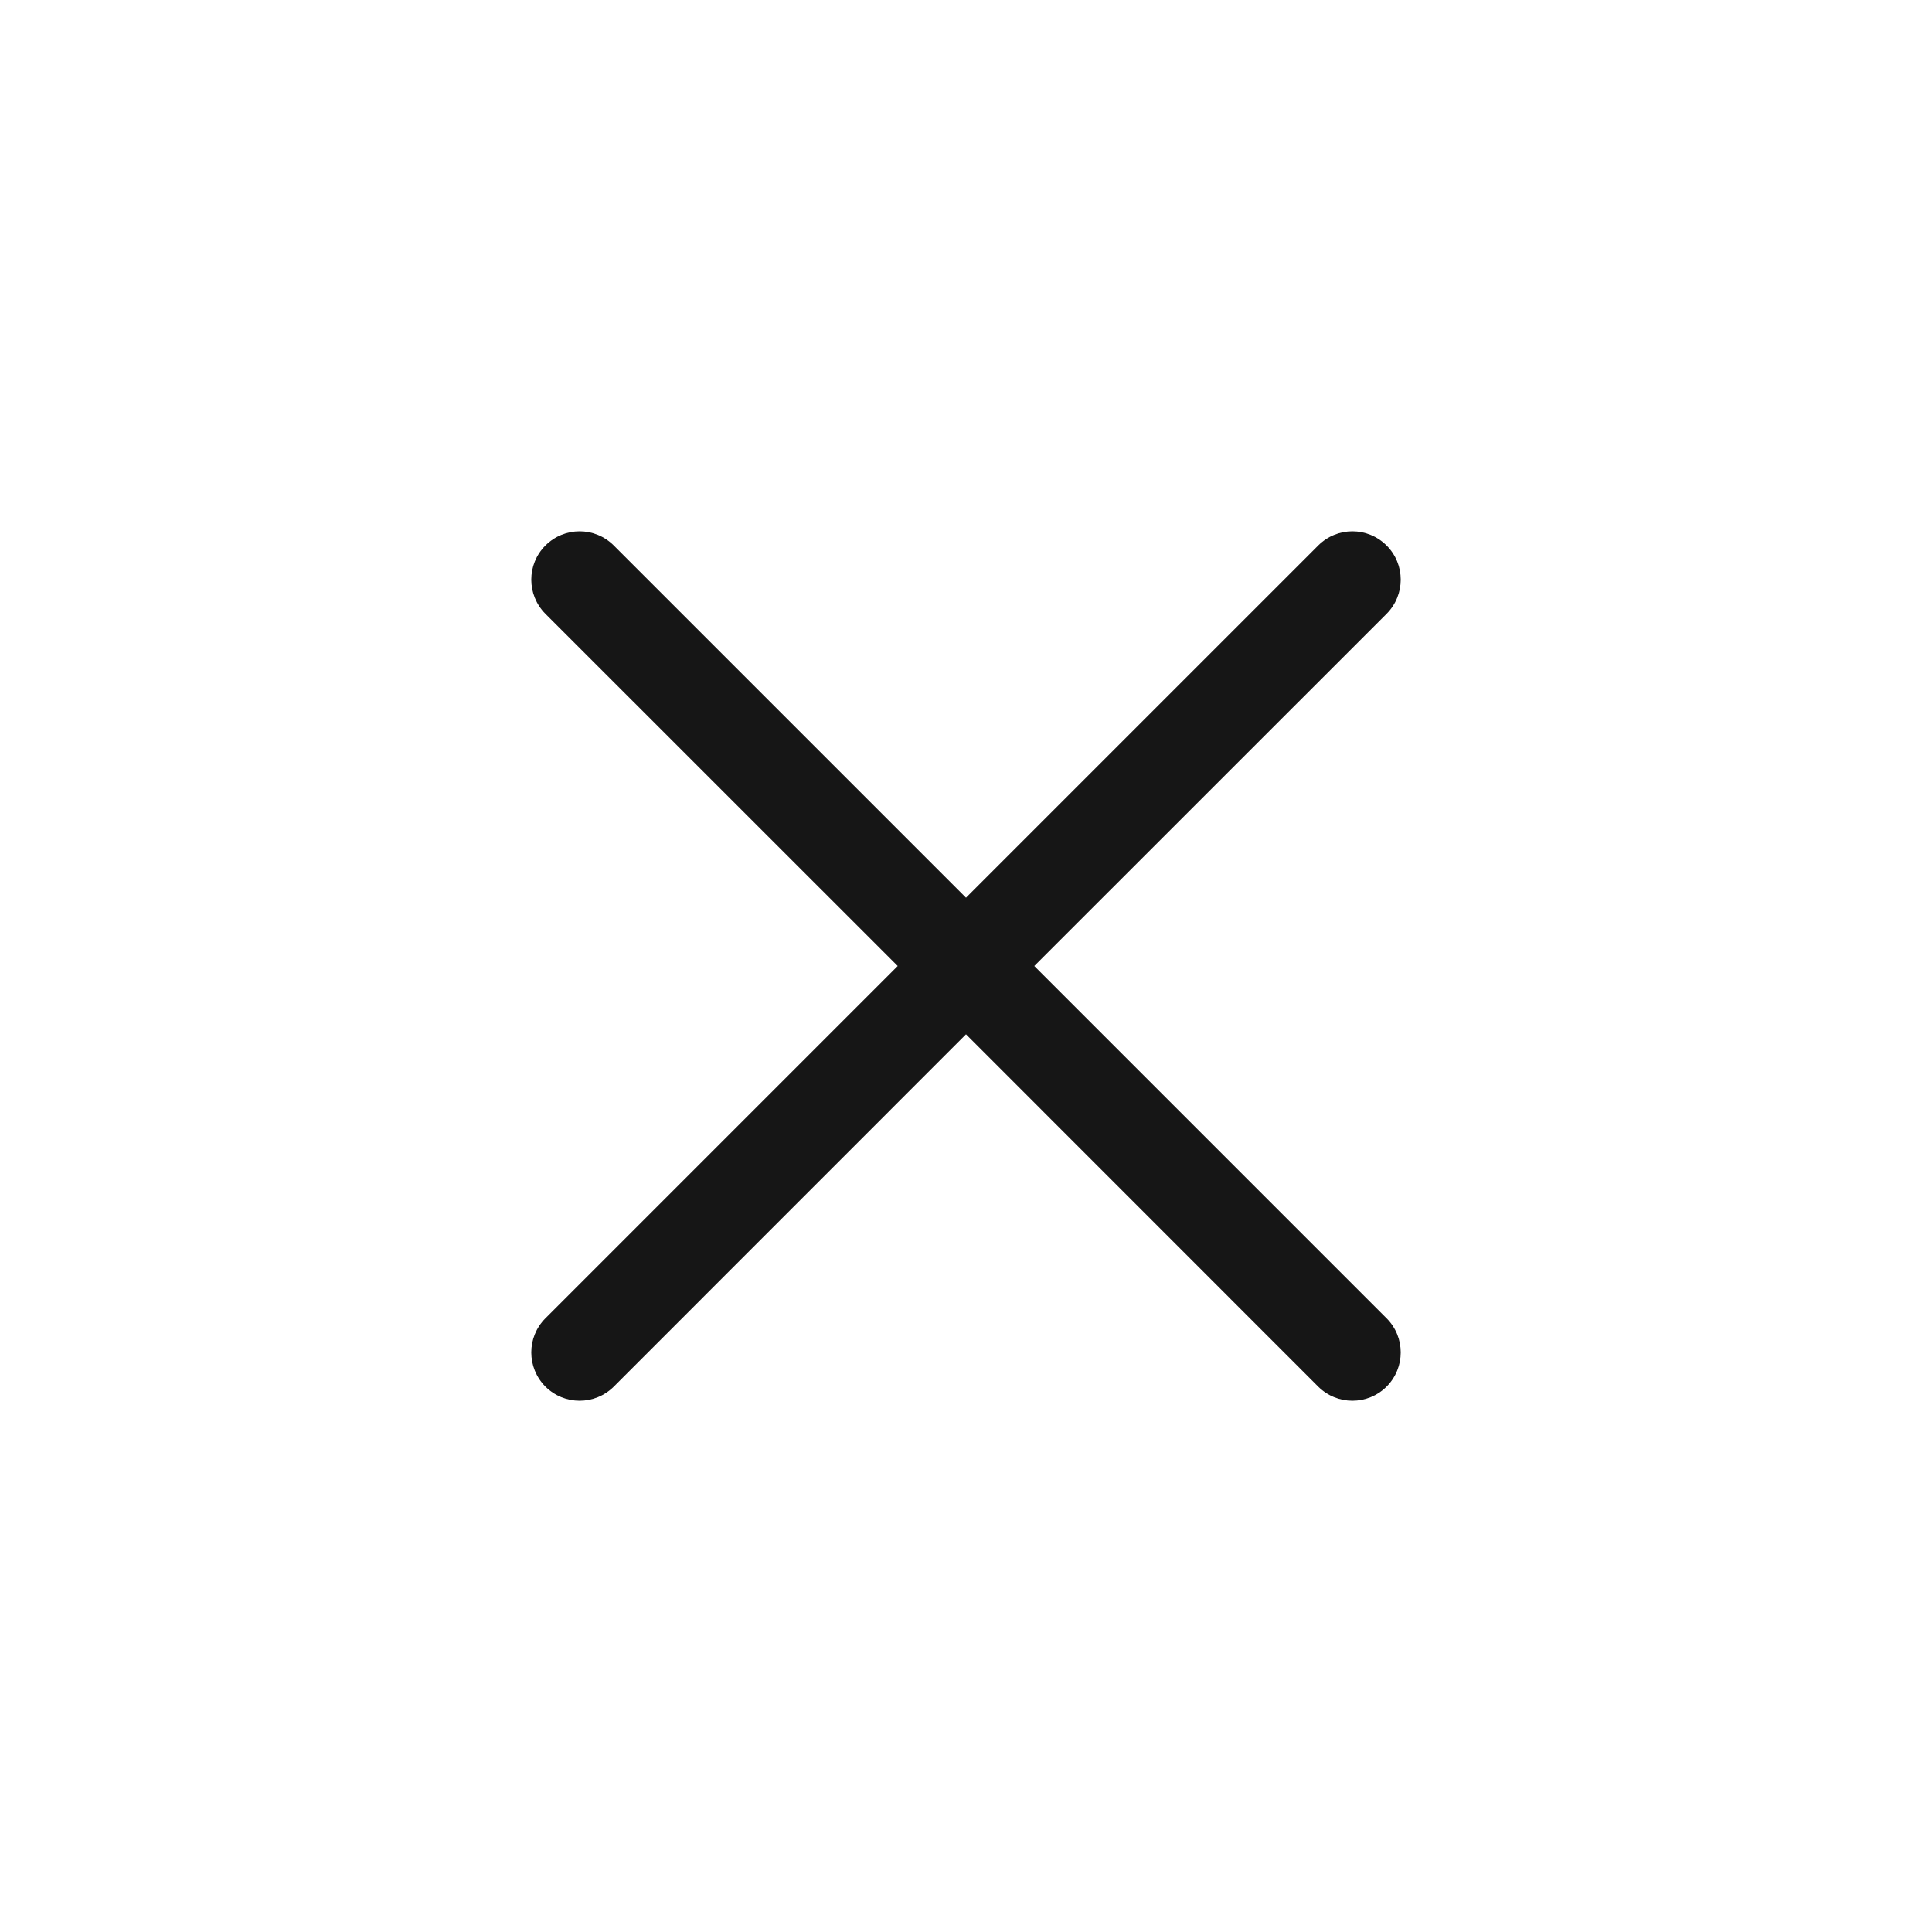 <svg width="20" height="20" viewBox="0 0 20 20" fill="none" xmlns="http://www.w3.org/2000/svg">
<path fill-rule="evenodd" clip-rule="evenodd" d="M5.646 5.647C5.842 5.451 6.158 5.451 6.354 5.647L10 9.293L13.646 5.647C13.842 5.451 14.158 5.451 14.354 5.647C14.549 5.842 14.549 6.158 14.354 6.354L10.707 10L14.354 13.647C14.549 13.842 14.549 14.158 14.354 14.354C14.158 14.549 13.842 14.549 13.646 14.354L10 10.707L6.354 14.354C6.158 14.549 5.842 14.549 5.646 14.354C5.451 14.158 5.451 13.842 5.646 13.647L9.293 10L5.646 6.354C5.451 6.158 5.451 5.842 5.646 5.647Z" fill="#161616"/>
</svg>
